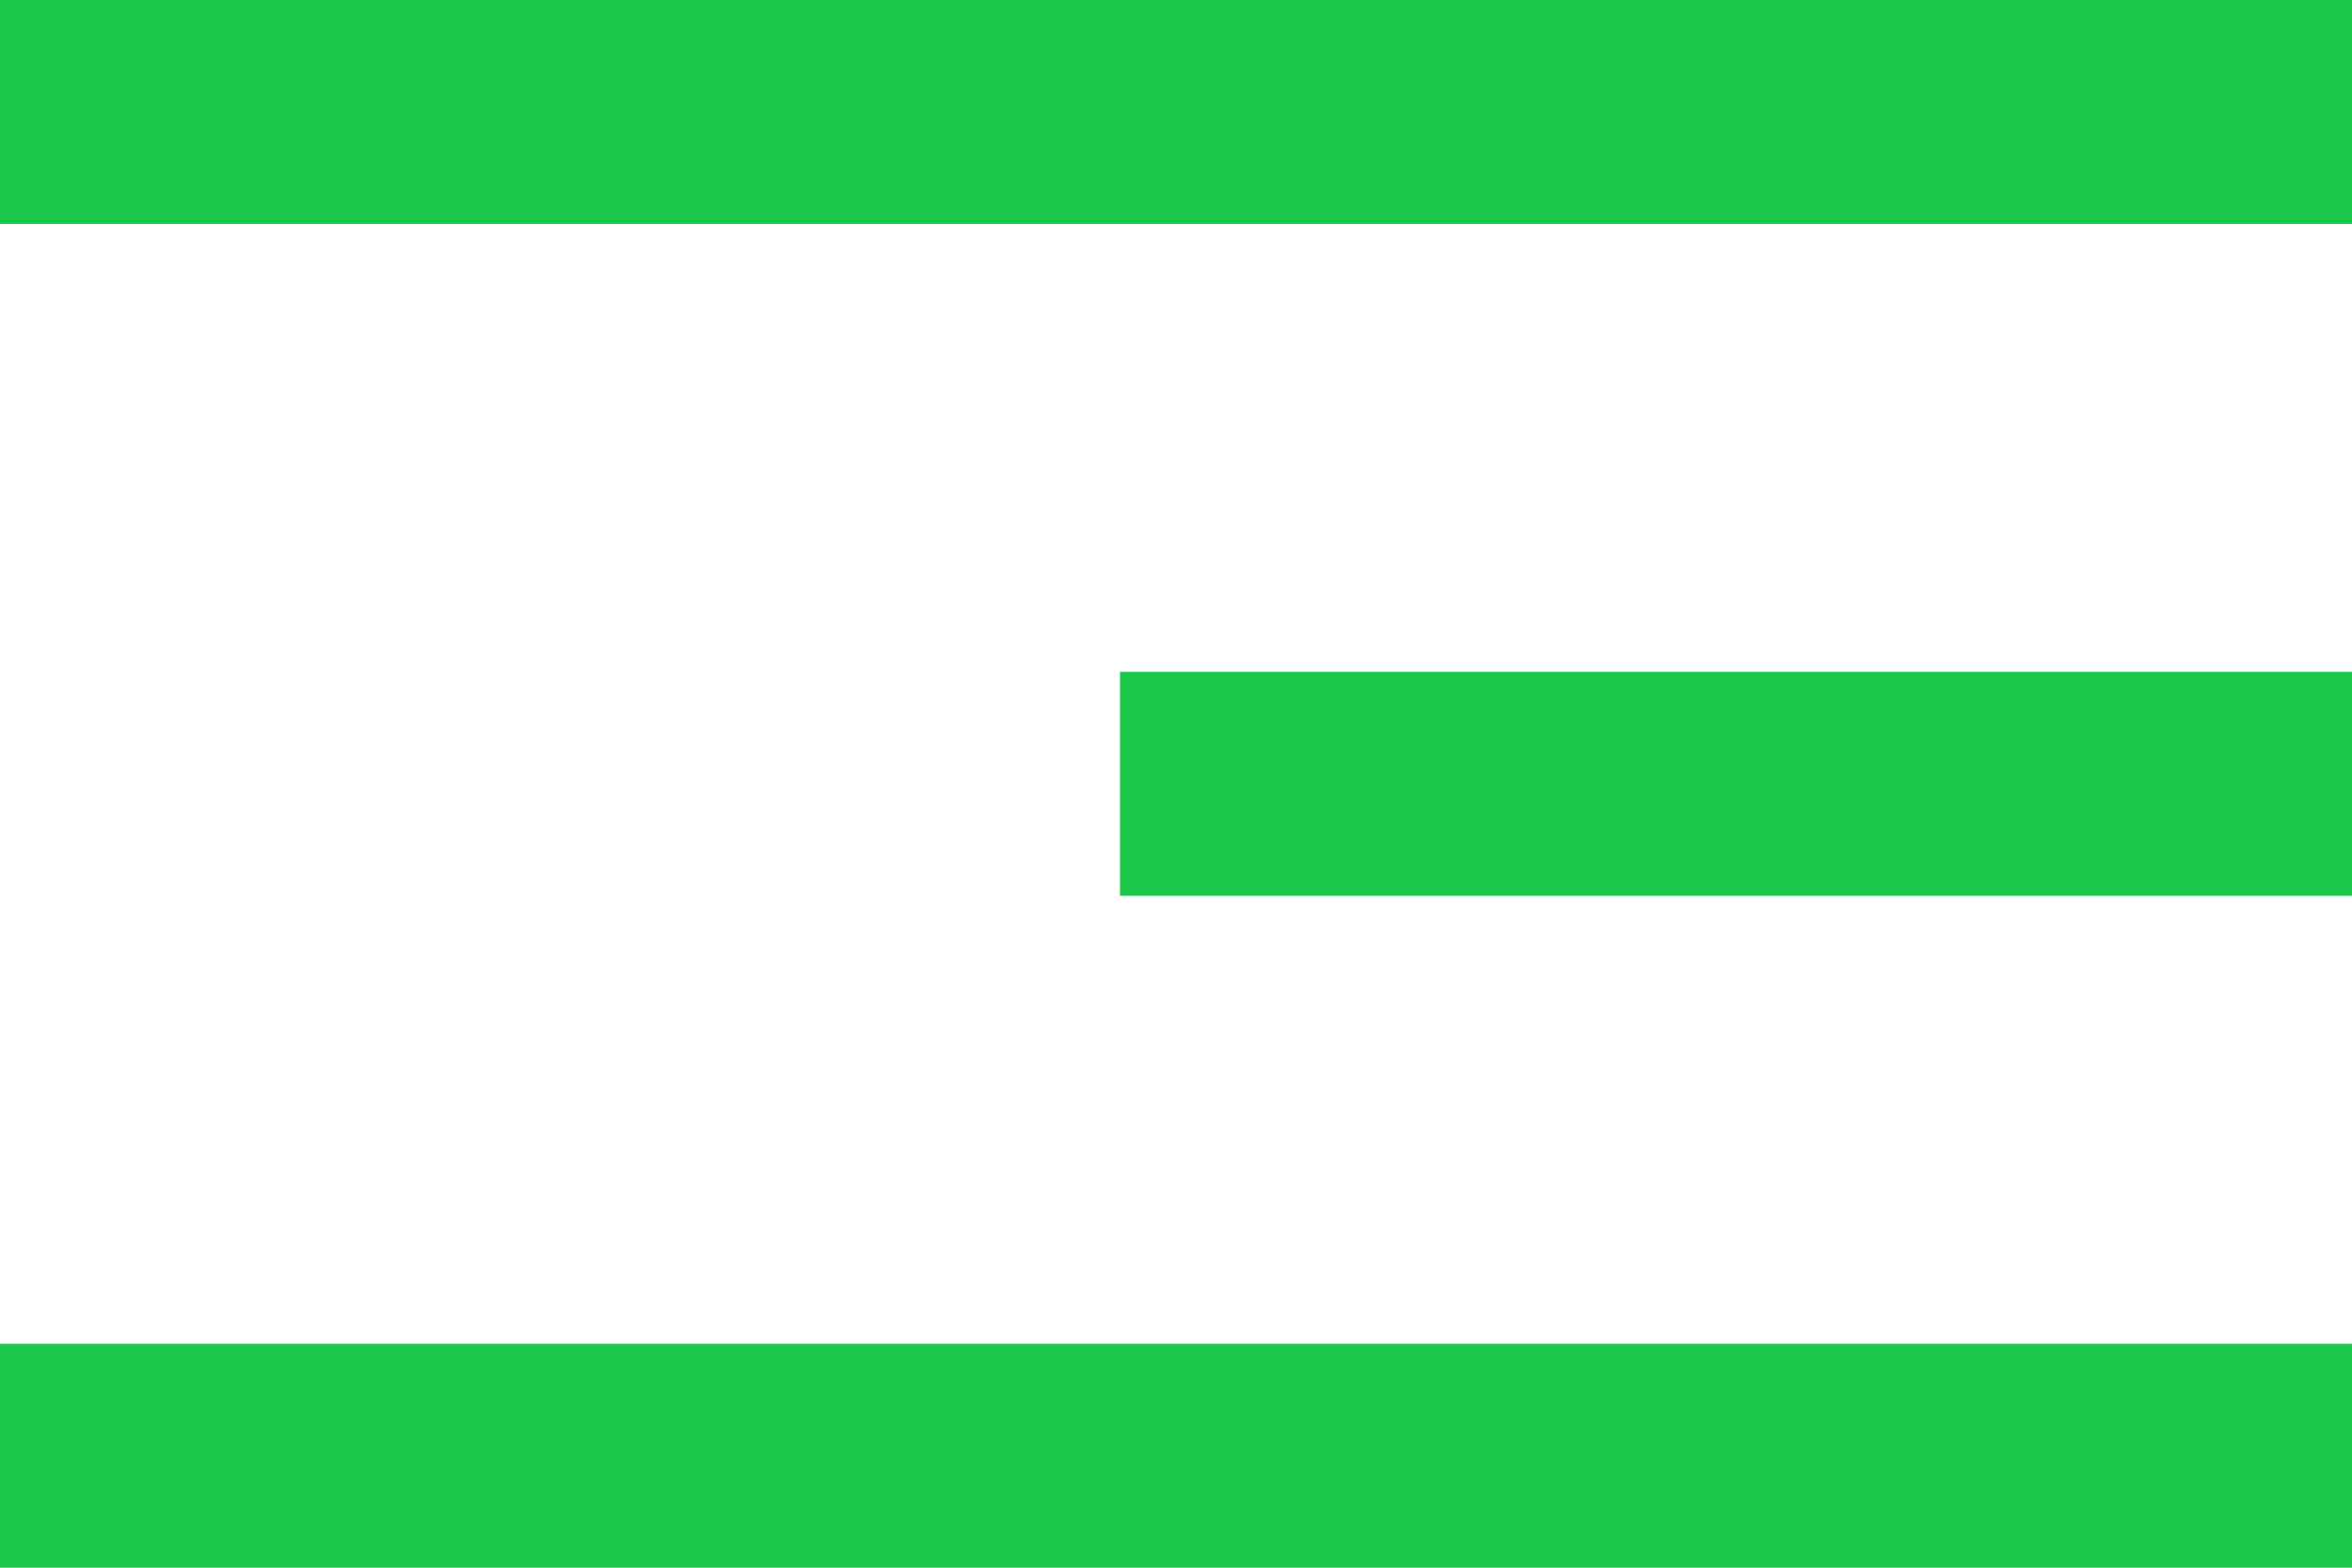 <svg id="Слой_1" data-name="Слой 1" xmlns="http://www.w3.org/2000/svg" viewBox="0 0 21 14"><defs><style>.cls-1{fill:#1bc849;}</style></defs><title>Icons</title><rect class="cls-1" width="21" height="2"/><rect class="cls-1" x="10" y="6" width="11" height="2"/><rect class="cls-1" y="12" width="21" height="2"/></svg>
